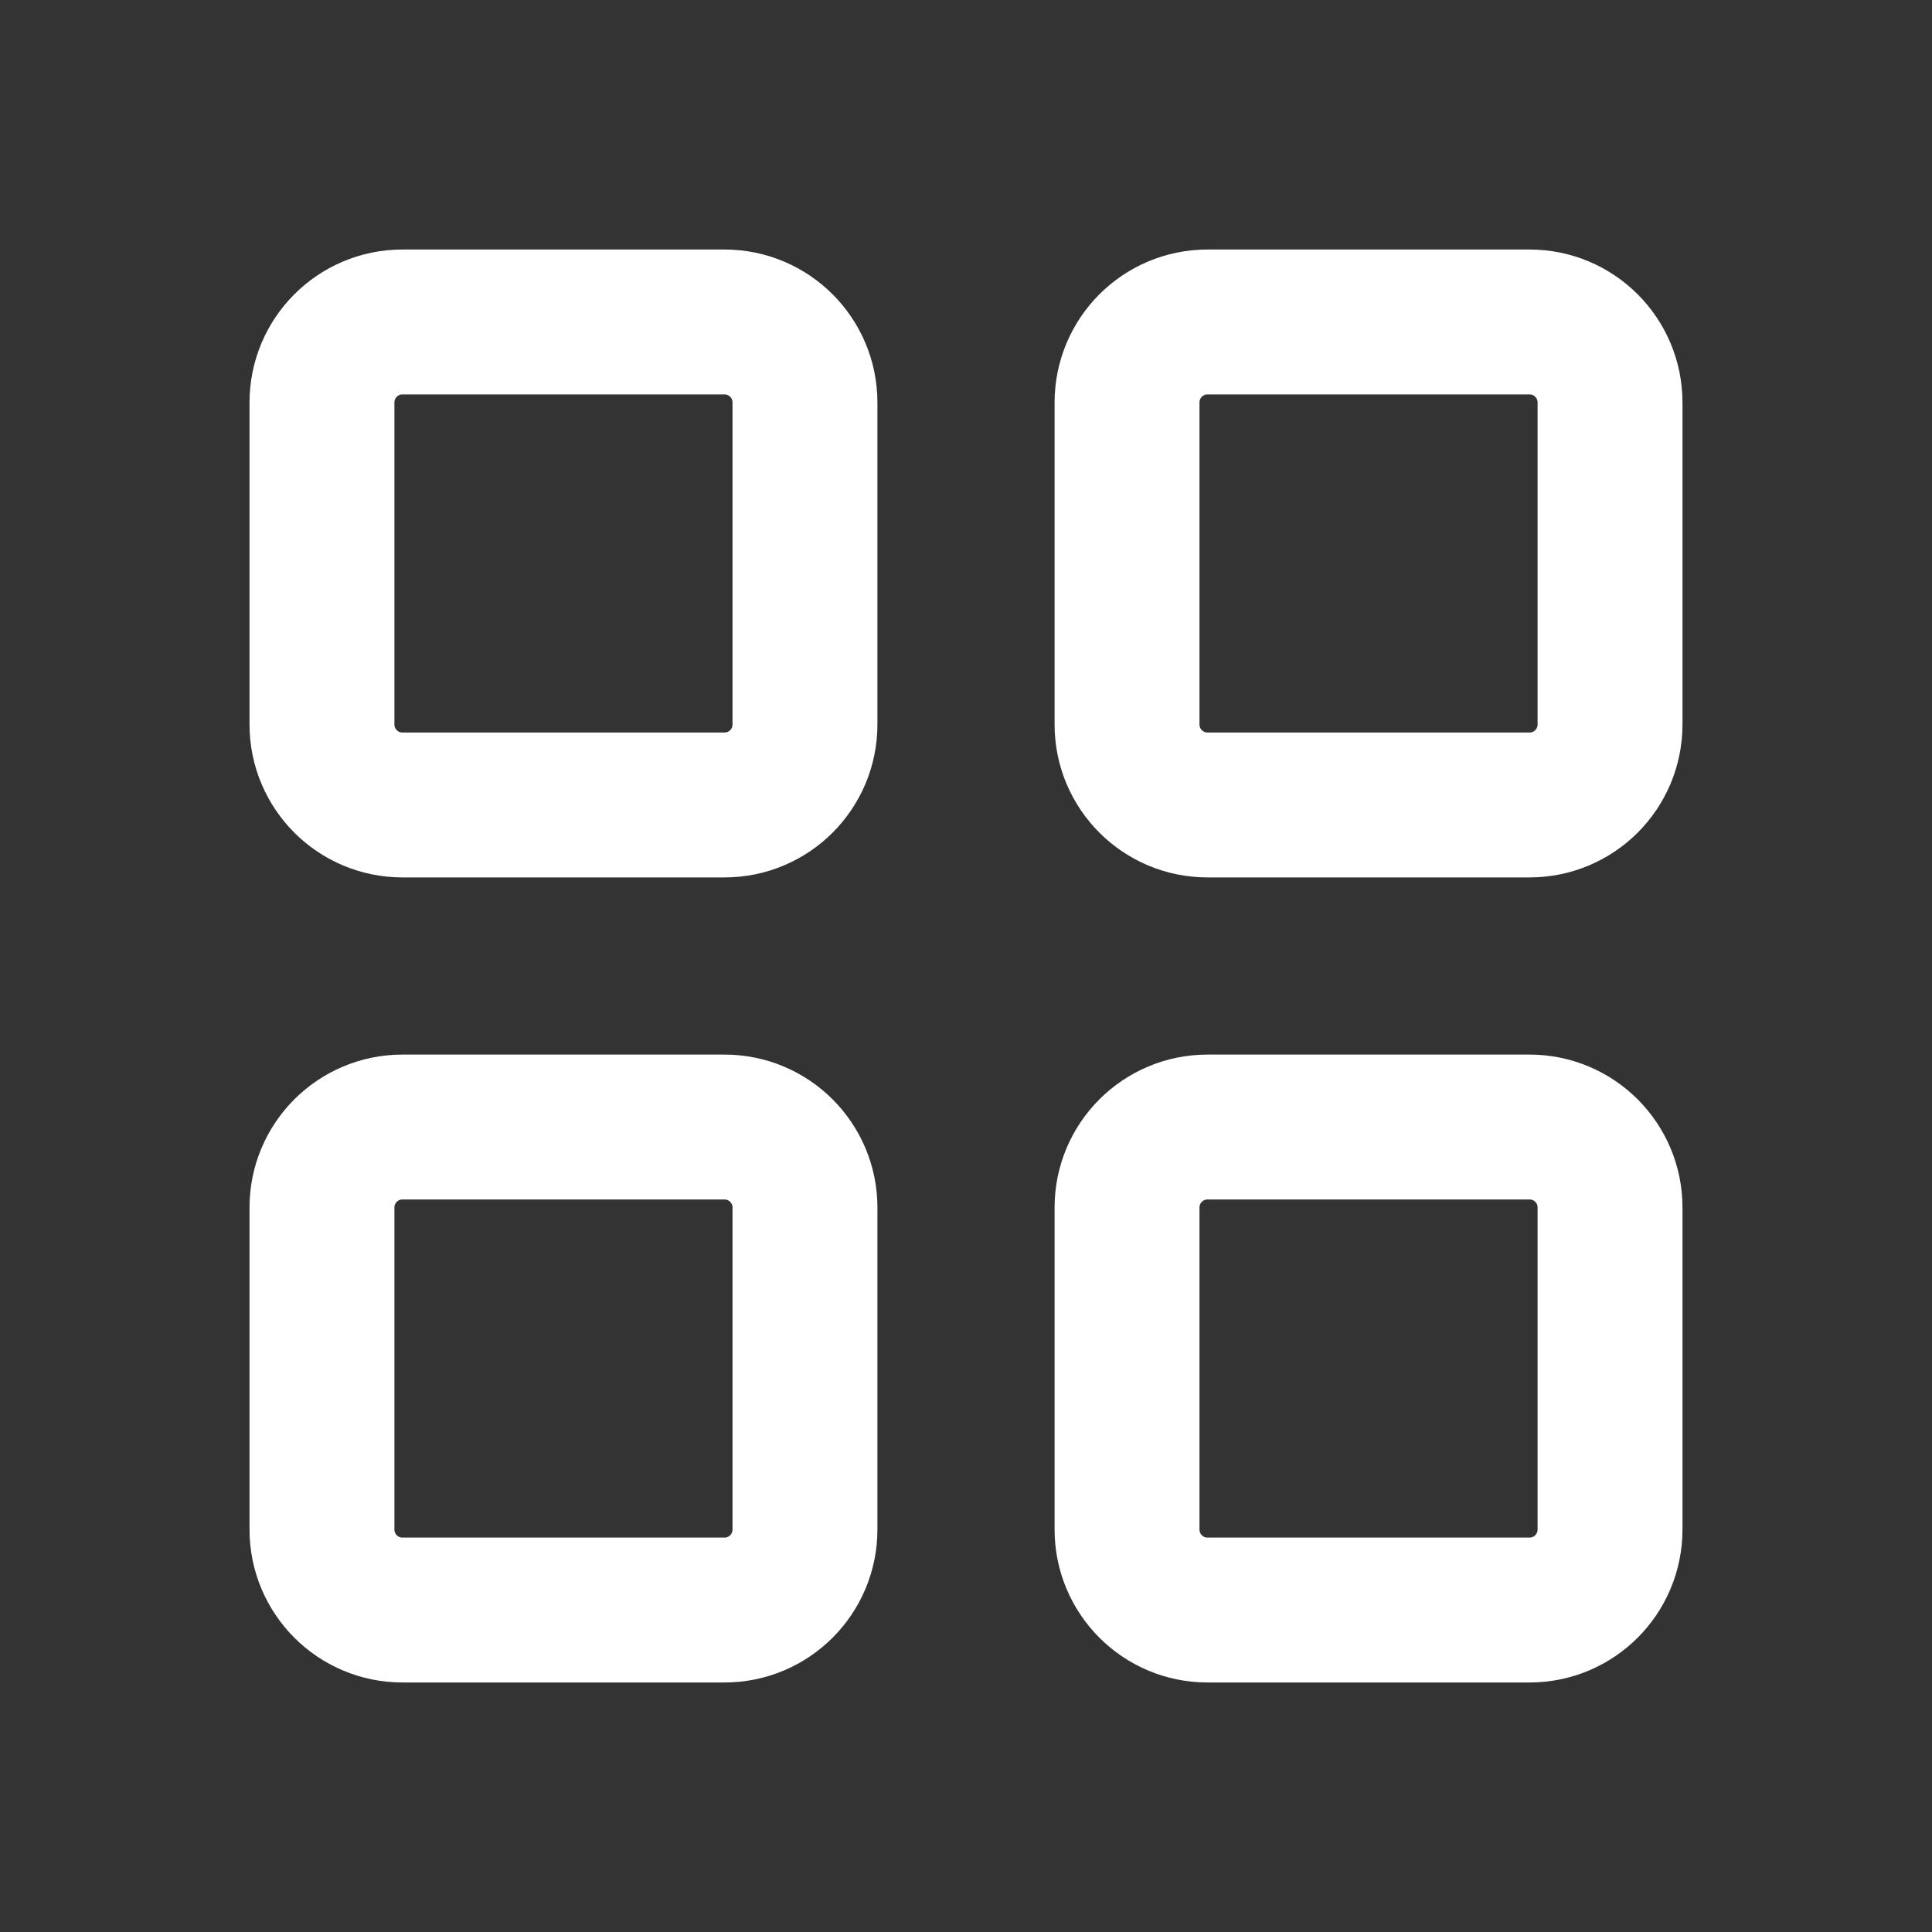 <svg width="20" height="20" viewBox="0 0 20 20" fill="none" xmlns="http://www.w3.org/2000/svg">
<rect x="0" y="0" width="20" height="20" fill="#333333" stroke="none"/>
<path d="M7.5 3.333H4.166C3.706 3.333 3.333 3.706 3.333 4.167V7.5C3.333 7.96 3.706 8.333 4.166 8.333H7.5C7.96 8.333 8.333 7.96 8.333 7.5V4.167C8.333 3.706 7.96 3.333 7.5 3.333Z" stroke="white" stroke-width="1.5" stroke-linecap="round" stroke-linejoin="round"/>
<path d="M15.834 3.333H12.5C12.04 3.333 11.667 3.706 11.667 4.167V7.5C11.667 7.96 12.04 8.333 12.5 8.333H15.834C16.294 8.333 16.667 7.96 16.667 7.5V4.167C16.667 3.706 16.294 3.333 15.834 3.333Z" stroke="white" stroke-width="1.5" stroke-linecap="round" stroke-linejoin="round"/>
<path d="M7.5 11.667H4.166C3.706 11.667 3.333 12.04 3.333 12.5V15.833C3.333 16.294 3.706 16.667 4.166 16.667H7.5C7.96 16.667 8.333 16.294 8.333 15.833V12.5C8.333 12.04 7.96 11.667 7.5 11.667Z" stroke="white" stroke-width="1.5" stroke-linecap="round" stroke-linejoin="round"/>
<path d="M15.834 11.667H12.5C12.04 11.667 11.667 12.04 11.667 12.5V15.833C11.667 16.294 12.04 16.667 12.5 16.667H15.834C16.294 16.667 16.667 16.294 16.667 15.833V12.5C16.667 12.04 16.294 11.667 15.834 11.667Z" stroke="white" stroke-width="1.5" stroke-linecap="round" stroke-linejoin="round"/>
</svg>
